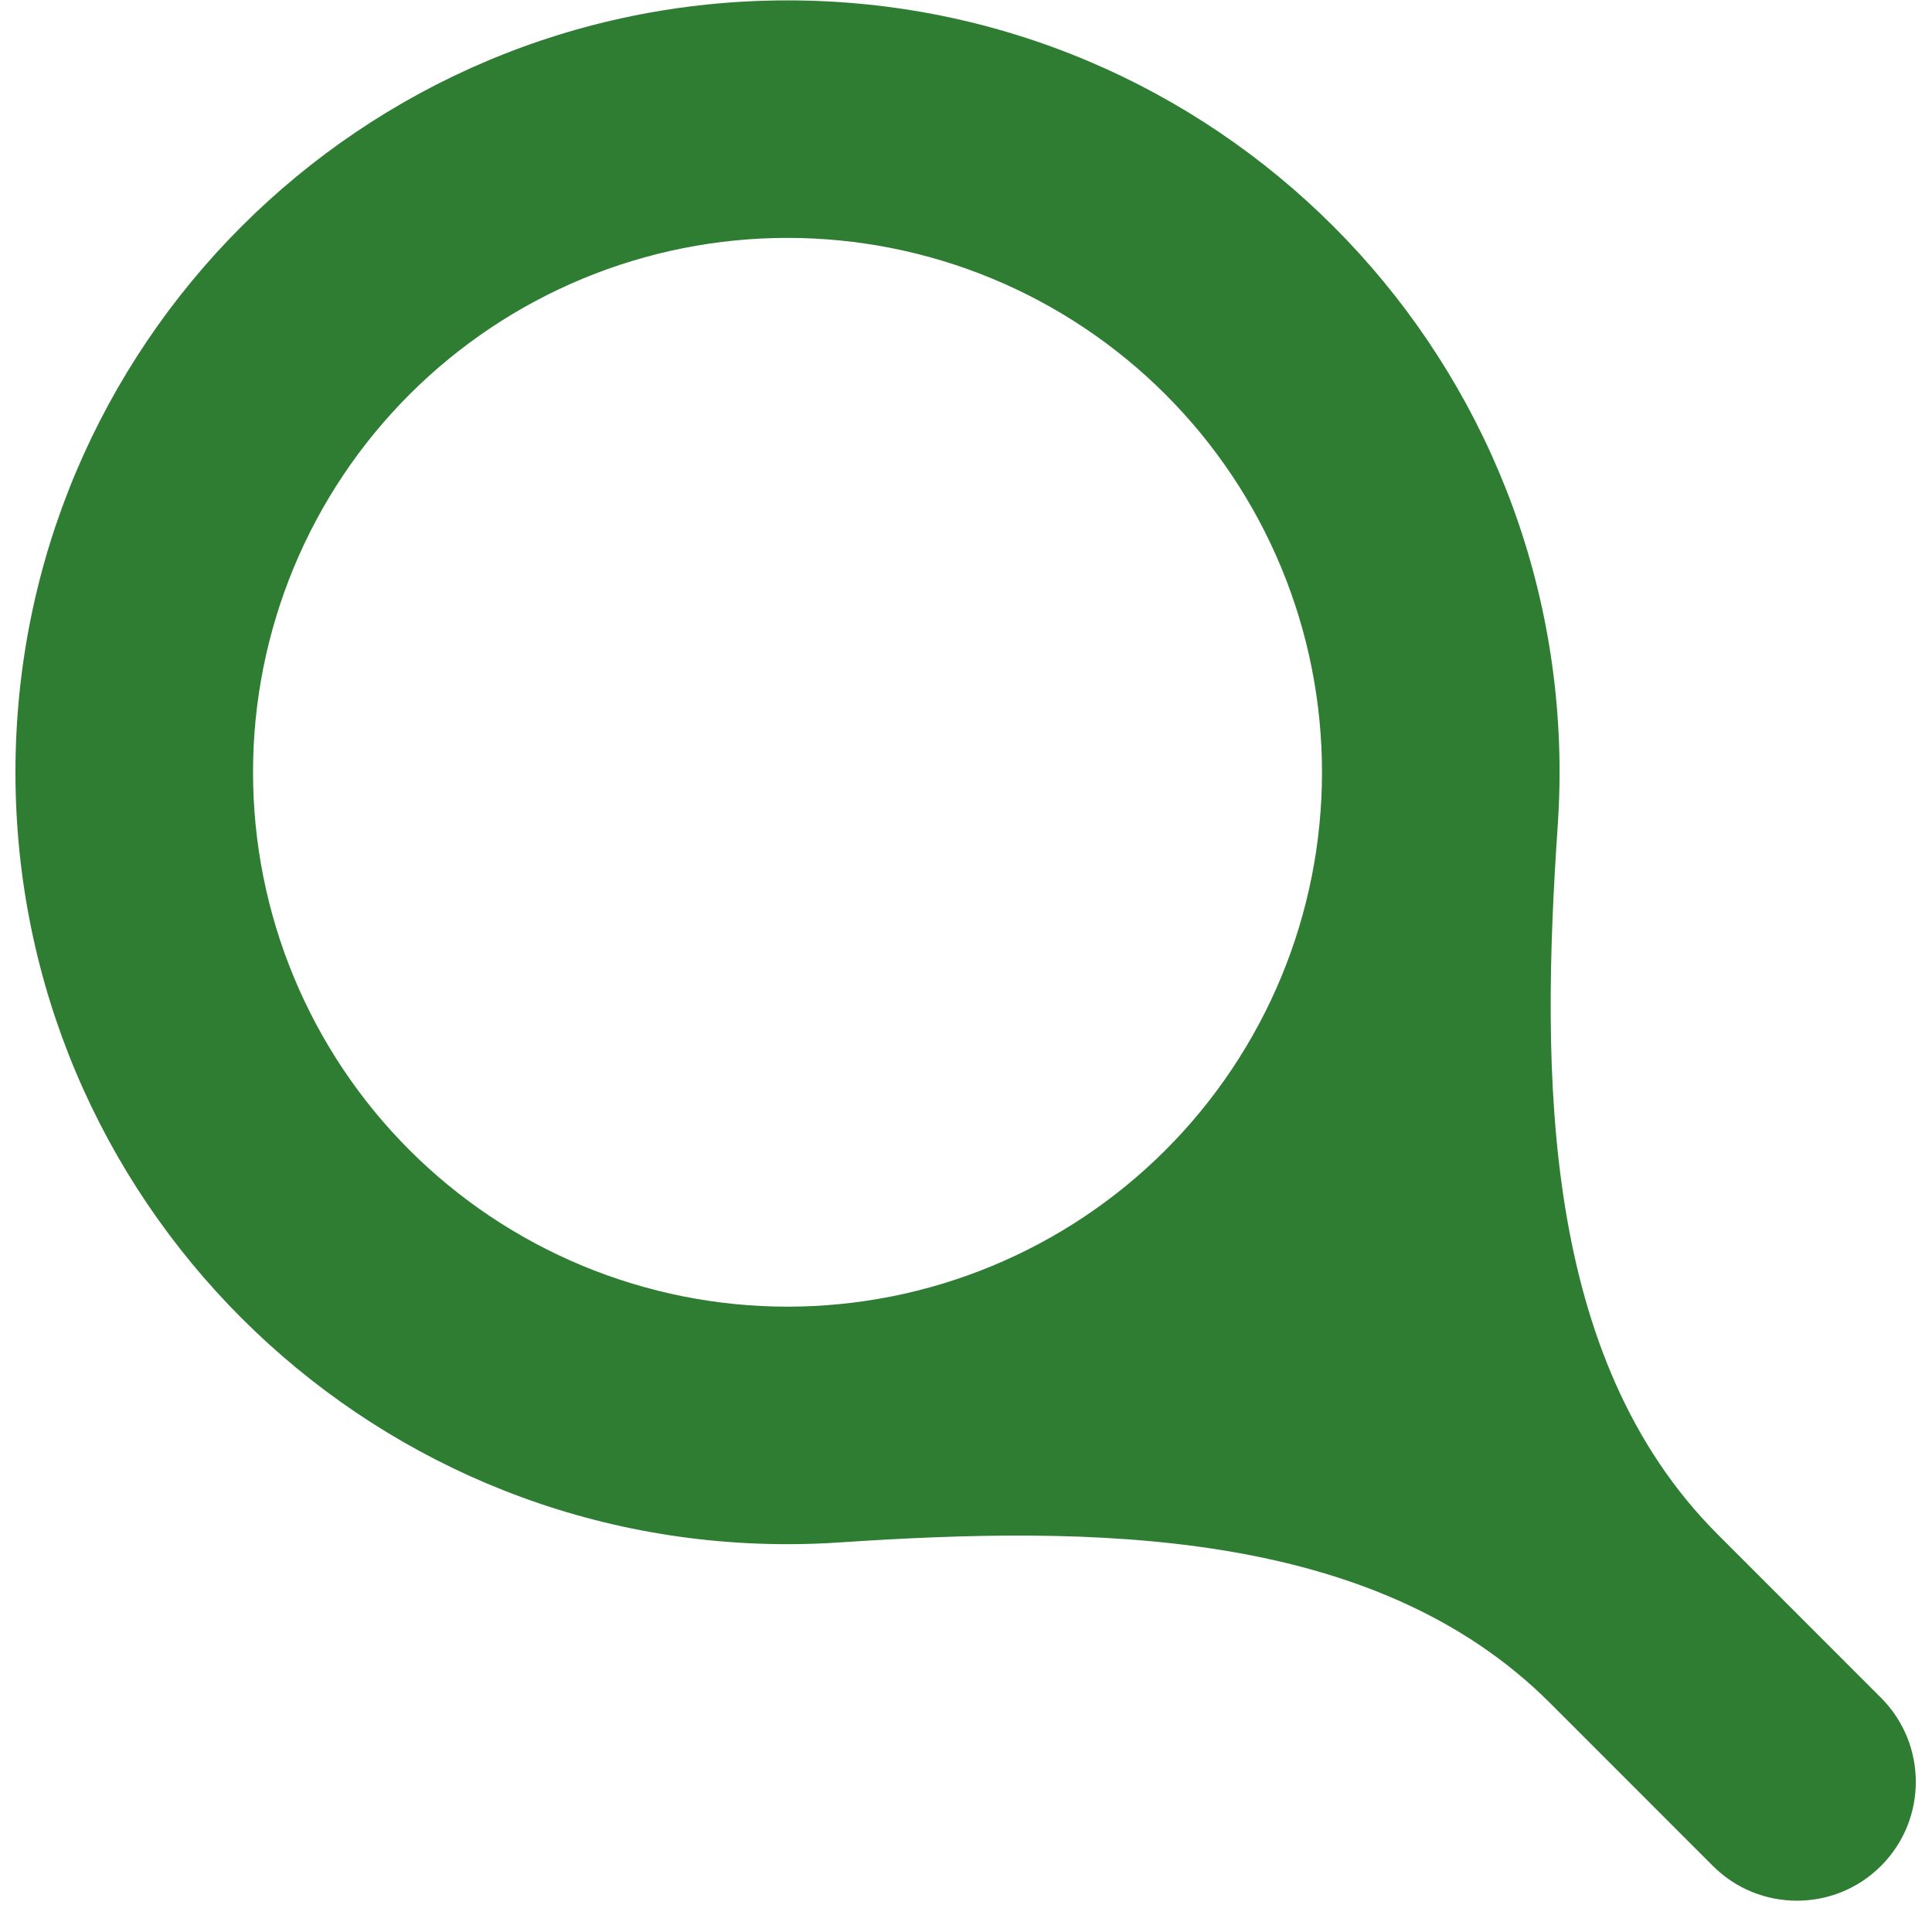 <svg width="61" height="61" viewBox="0 0 61 61" fill="none" xmlns="http://www.w3.org/2000/svg">
<path d="M49.241 24.383C49.241 24.949 49.221 25.511 49.183 26.068C48.645 33.931 48.66 42.869 54.231 48.444L59.39 53.605C60.855 55.07 60.855 57.449 59.39 58.913C57.925 60.378 55.546 60.378 54.081 58.913L48.944 53.774C43.363 48.19 34.399 48.173 26.521 48.699C25.974 48.736 25.421 48.755 24.864 48.755C11.399 48.755 0.488 37.846 0.488 24.383C0.488 10.92 11.399 0.012 24.864 0.012C38.33 0.012 49.241 10.92 49.241 24.383ZM24.864 41.256C27.081 41.256 29.275 40.819 31.323 39.971C33.37 39.123 35.23 37.881 36.797 36.314C38.364 34.747 39.608 32.887 40.456 30.84C41.304 28.793 41.74 26.599 41.74 24.383C41.74 22.167 41.304 19.973 40.456 17.926C39.608 15.879 38.364 14.019 36.797 12.453C35.23 10.886 33.37 9.643 31.323 8.795C29.275 7.947 27.081 7.511 24.864 7.511C22.648 7.511 20.454 7.947 18.406 8.795C16.359 9.643 14.498 10.886 12.931 12.453C11.364 14.019 10.121 15.879 9.273 17.926C8.425 19.973 7.989 22.167 7.989 24.383C7.989 26.599 8.425 28.793 9.273 30.84C10.121 32.887 11.364 34.747 12.931 36.314C14.498 37.881 16.359 39.123 18.406 39.971C20.454 40.819 22.648 41.256 24.864 41.256Z" fill="#2E7D32"/>
</svg>
